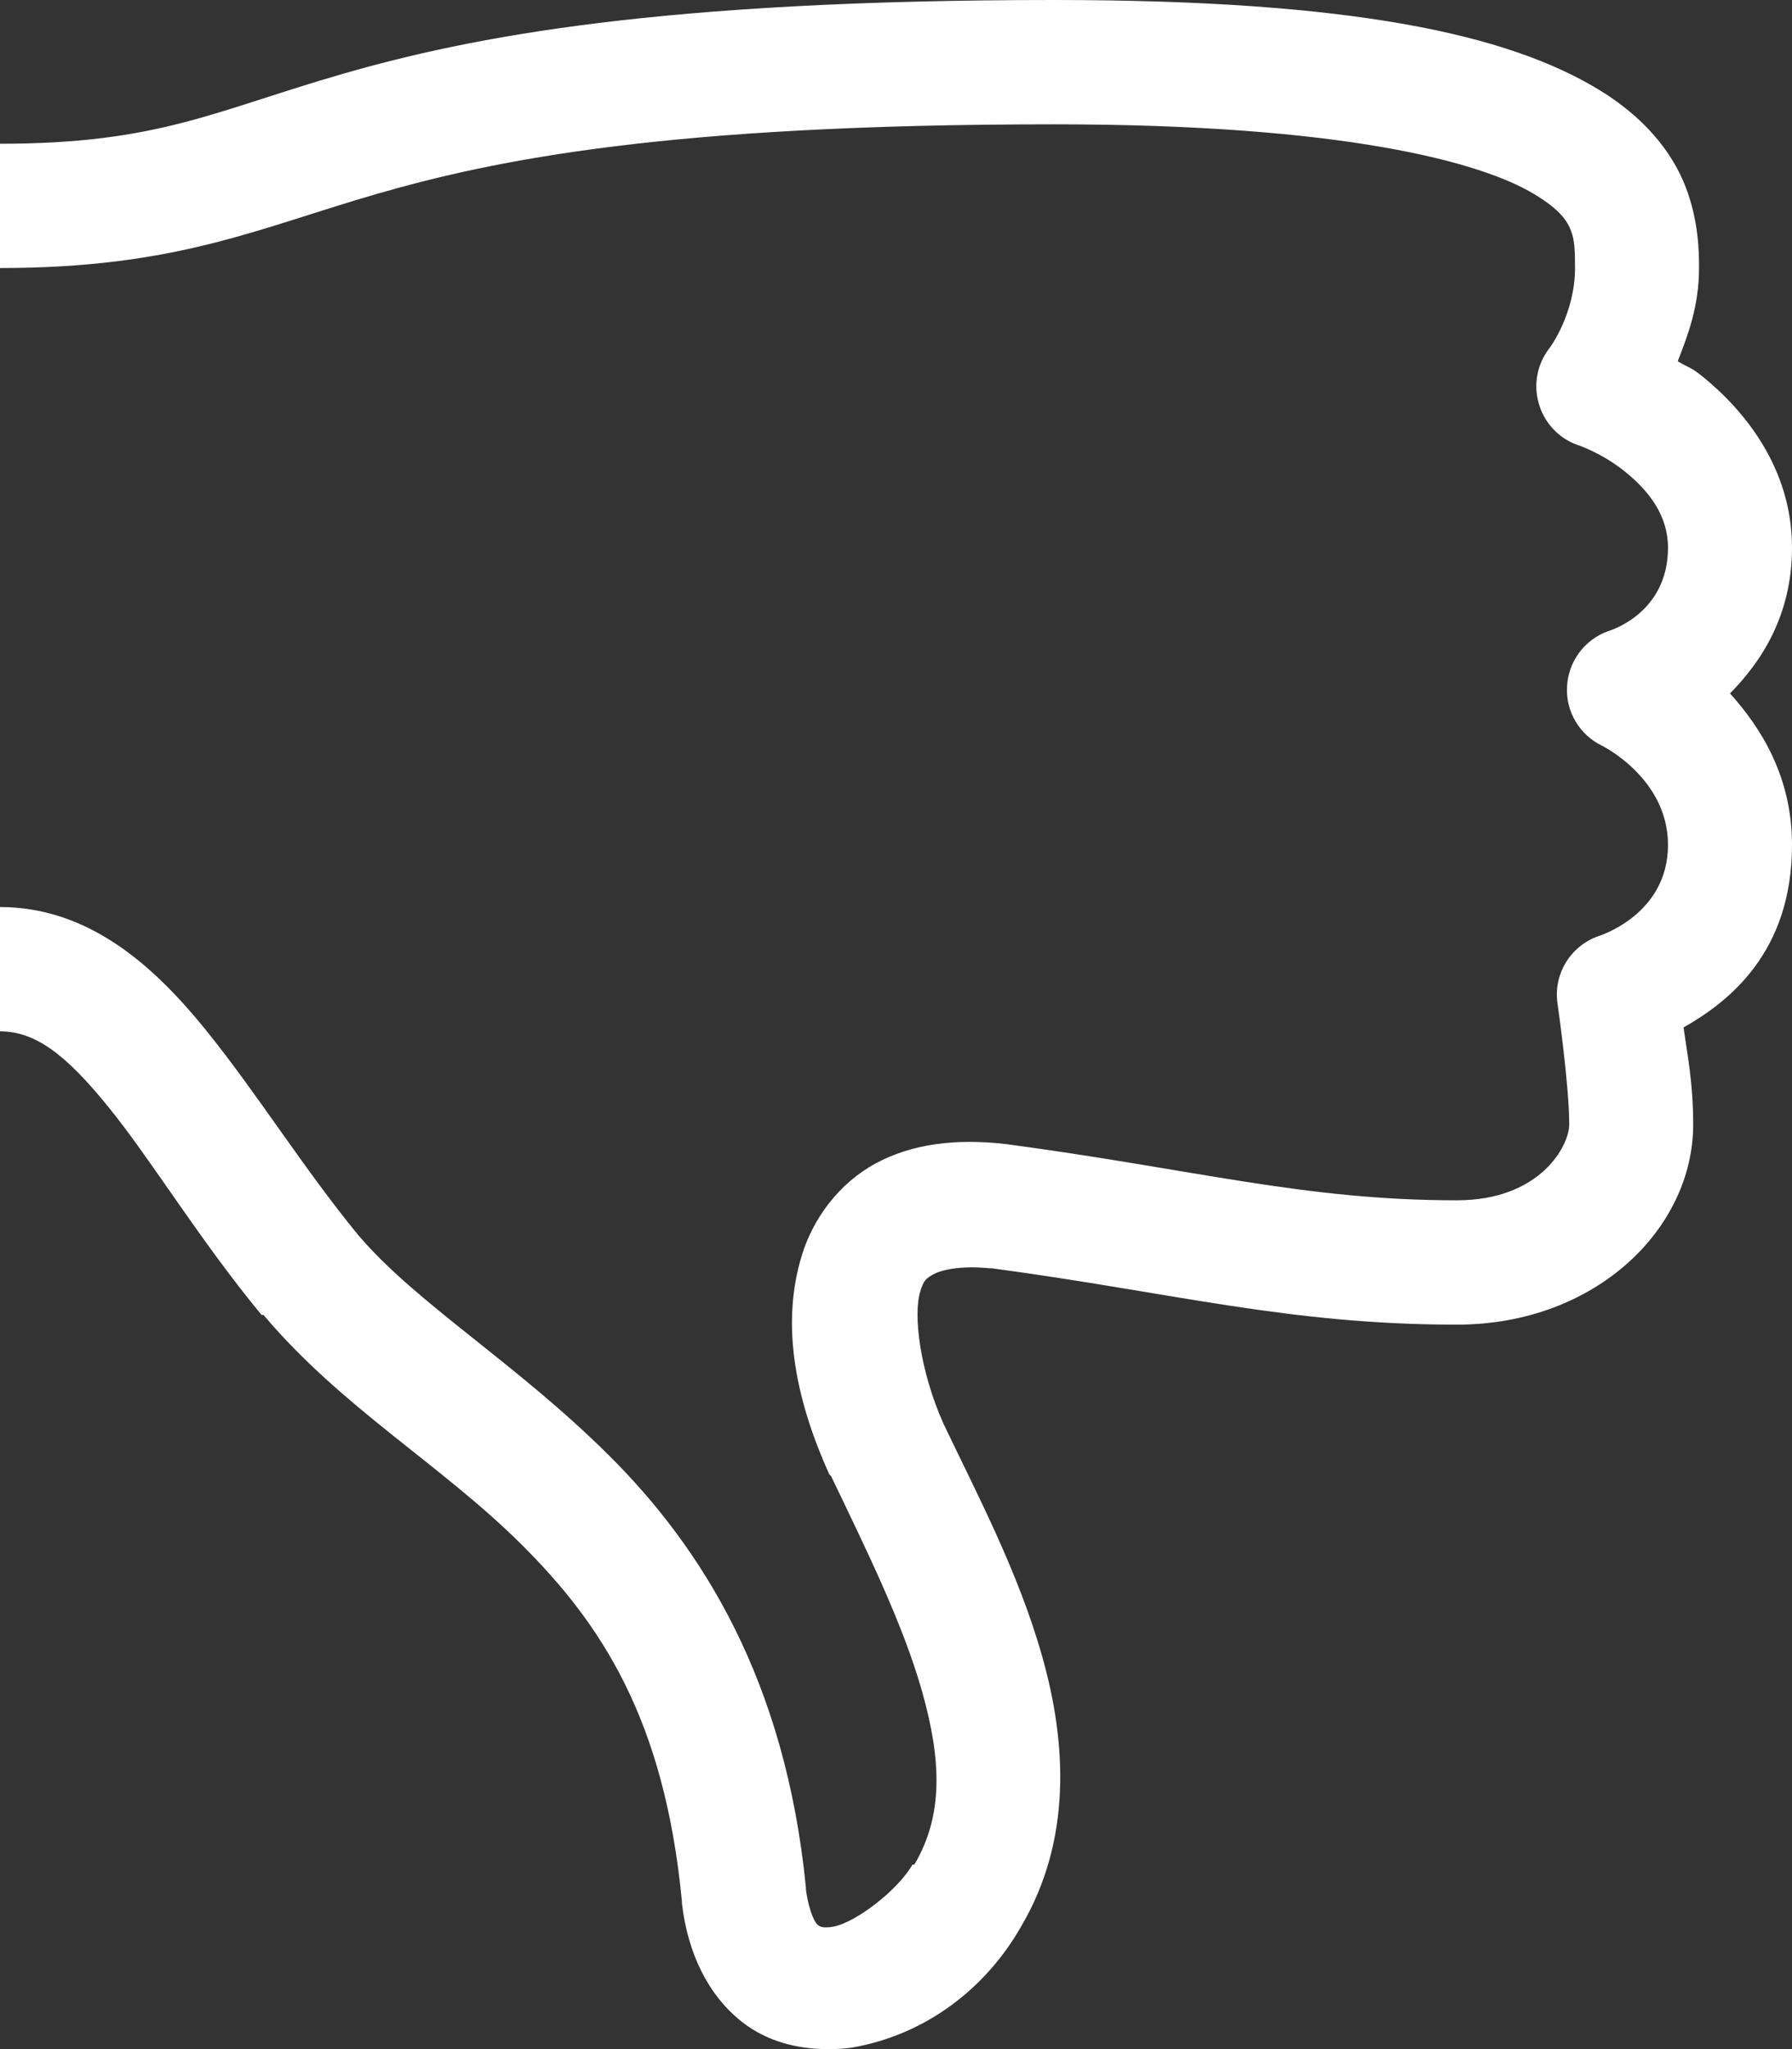 <?xml version="1.0" encoding="UTF-8"?>
<svg width="35px" height="40px" viewBox="0 0 35 40" version="1.1" xmlns="http://www.w3.org/2000/svg" xmlns:xlink="http://www.w3.org/1999/xlink">
    <rect x="0" y="0" width="35" height="40" fill="#333333" stroke="none"/>
    <!-- Generator: Sketch 47.1 (45422) - http://www.bohemiancoding.com/sketch -->
    <title>ic_toolbar_thumbs_down</title>
    <desc>Created with Sketch.</desc>
    <defs>
        <path d="M39.157,20 C38.599,20 37.993,20.137 37.492,20.531 C36.825,21.057 36.432,21.877 36.319,22.844 C36.319,22.858 36.319,22.867 36.319,22.882 C35.978,26.445 34.739,28.308 33.178,29.858 C31.618,31.408 29.669,32.526 28.146,34.332 C28.132,34.332 28.122,34.332 28.108,34.332 C26.888,35.81 25.961,37.351 25.119,38.389 C24.277,39.427 23.686,39.867 23,39.867 L23,42.294 C24.736,42.294 26.008,41.142 27.011,39.905 C28.014,38.668 28.922,37.199 30,35.886 C31.145,34.545 33.055,33.412 34.881,31.602 C36.707,29.791 38.343,27.204 38.741,23.147 C38.741,23.133 38.741,23.123 38.741,23.109 C38.811,22.621 38.939,22.45 38.968,22.427 C39.001,22.403 39.048,22.351 39.27,22.389 C39.715,22.469 40.538,23.104 40.822,23.602 C40.836,23.602 40.845,23.602 40.859,23.602 C41.432,24.573 41.384,25.649 41.011,26.976 C40.637,28.303 39.914,29.763 39.232,31.185 C39.218,31.199 39.209,31.209 39.195,31.223 C38.575,32.602 38.225,34.095 38.665,35.507 C38.882,36.213 39.384,36.9 40.103,37.289 C40.822,37.678 41.682,37.777 42.638,37.668 C46.336,37.175 48.46,36.569 51.454,36.569 C53.095,36.569 53.649,37.645 53.649,38.047 C53.649,38.815 53.422,40.398 53.422,40.398 C53.332,40.976 53.668,41.531 54.216,41.725 C54.216,41.725 55.578,42.133 55.578,43.507 C55.578,44.81 54.292,45.441 54.292,45.441 C53.852,45.654 53.578,46.109 53.606,46.597 C53.63,47.085 53.947,47.512 54.405,47.678 C54.405,47.678 55.578,48.005 55.578,49.308 C55.578,49.929 55.219,50.403 54.746,50.787 C54.273,51.171 53.8,51.318 53.8,51.318 C53.436,51.45 53.157,51.754 53.053,52.128 C52.944,52.507 53.029,52.91 53.27,53.213 C53.27,53.213 53.762,53.872 53.762,54.768 C53.762,55.09 53.757,55.303 53.686,55.488 C53.616,55.673 53.488,55.896 52.968,56.209 C51.927,56.839 49.236,57.573 43.584,57.573 C36.03,57.573 32.668,56.882 30.341,56.209 C28.014,55.536 26.443,54.768 23,54.768 L23,57.194 C26.098,57.194 27.181,57.834 29.697,58.559 C32.214,59.284 35.884,60 43.584,60 C49.434,60 52.443,59.327 54.216,58.256 C55.105,57.72 55.654,57.043 55.919,56.36 C56.184,55.678 56.184,55.052 56.184,54.768 C56.184,54.019 55.966,53.455 55.768,52.948 C55.995,52.81 56.009,52.848 56.259,52.645 C57.059,51.995 58,50.872 58,49.308 C58,48.005 57.414,47.095 56.789,46.464 C57.399,45.787 58,44.834 58,43.507 C58,41.408 56.766,40.445 55.881,39.943 C55.957,39.408 56.07,38.863 56.07,38.047 C56.07,36.024 54.174,34.142 51.454,34.142 C48.162,34.142 45.911,34.768 42.373,35.242 C42.354,35.242 42.354,35.242 42.335,35.242 C41.753,35.299 41.389,35.209 41.238,35.128 C41.082,35.043 41.039,35.005 40.973,34.787 C40.836,34.346 40.959,33.256 41.427,32.209 C42.075,30.848 42.889,29.318 43.357,27.659 C43.83,25.986 43.943,24.085 42.941,22.389 C42.255,21.185 41.091,20.294 39.686,20.038 C39.511,20.005 39.341,20 39.157,20 Z" id="path-1"></path>
    </defs>
    <g id="Page-1" stroke="none" stroke-width="1" fill="none" fill-rule="evenodd">
        <g id="whipple_UI_02_1a" transform="translate(-73, -430)">
            <g id="Tool-Bar" transform="translate(50, 170)">
                <g id="ic-thumps-down" transform="translate(40, 280) scale(1, -1) translate(-40, -280) translate(0, 240)">
                    <mask id="mask-2" fill="white">
                        <use xlink:href="#path-1"></use>
                    </mask>
                    <use id="ic_toolbar_thumbs_down" fill="#FFFFFF" fill-rule="nonzero" xlink:href="#path-1"></use>
                </g>
            </g>
        </g>
    </g>
</svg>
